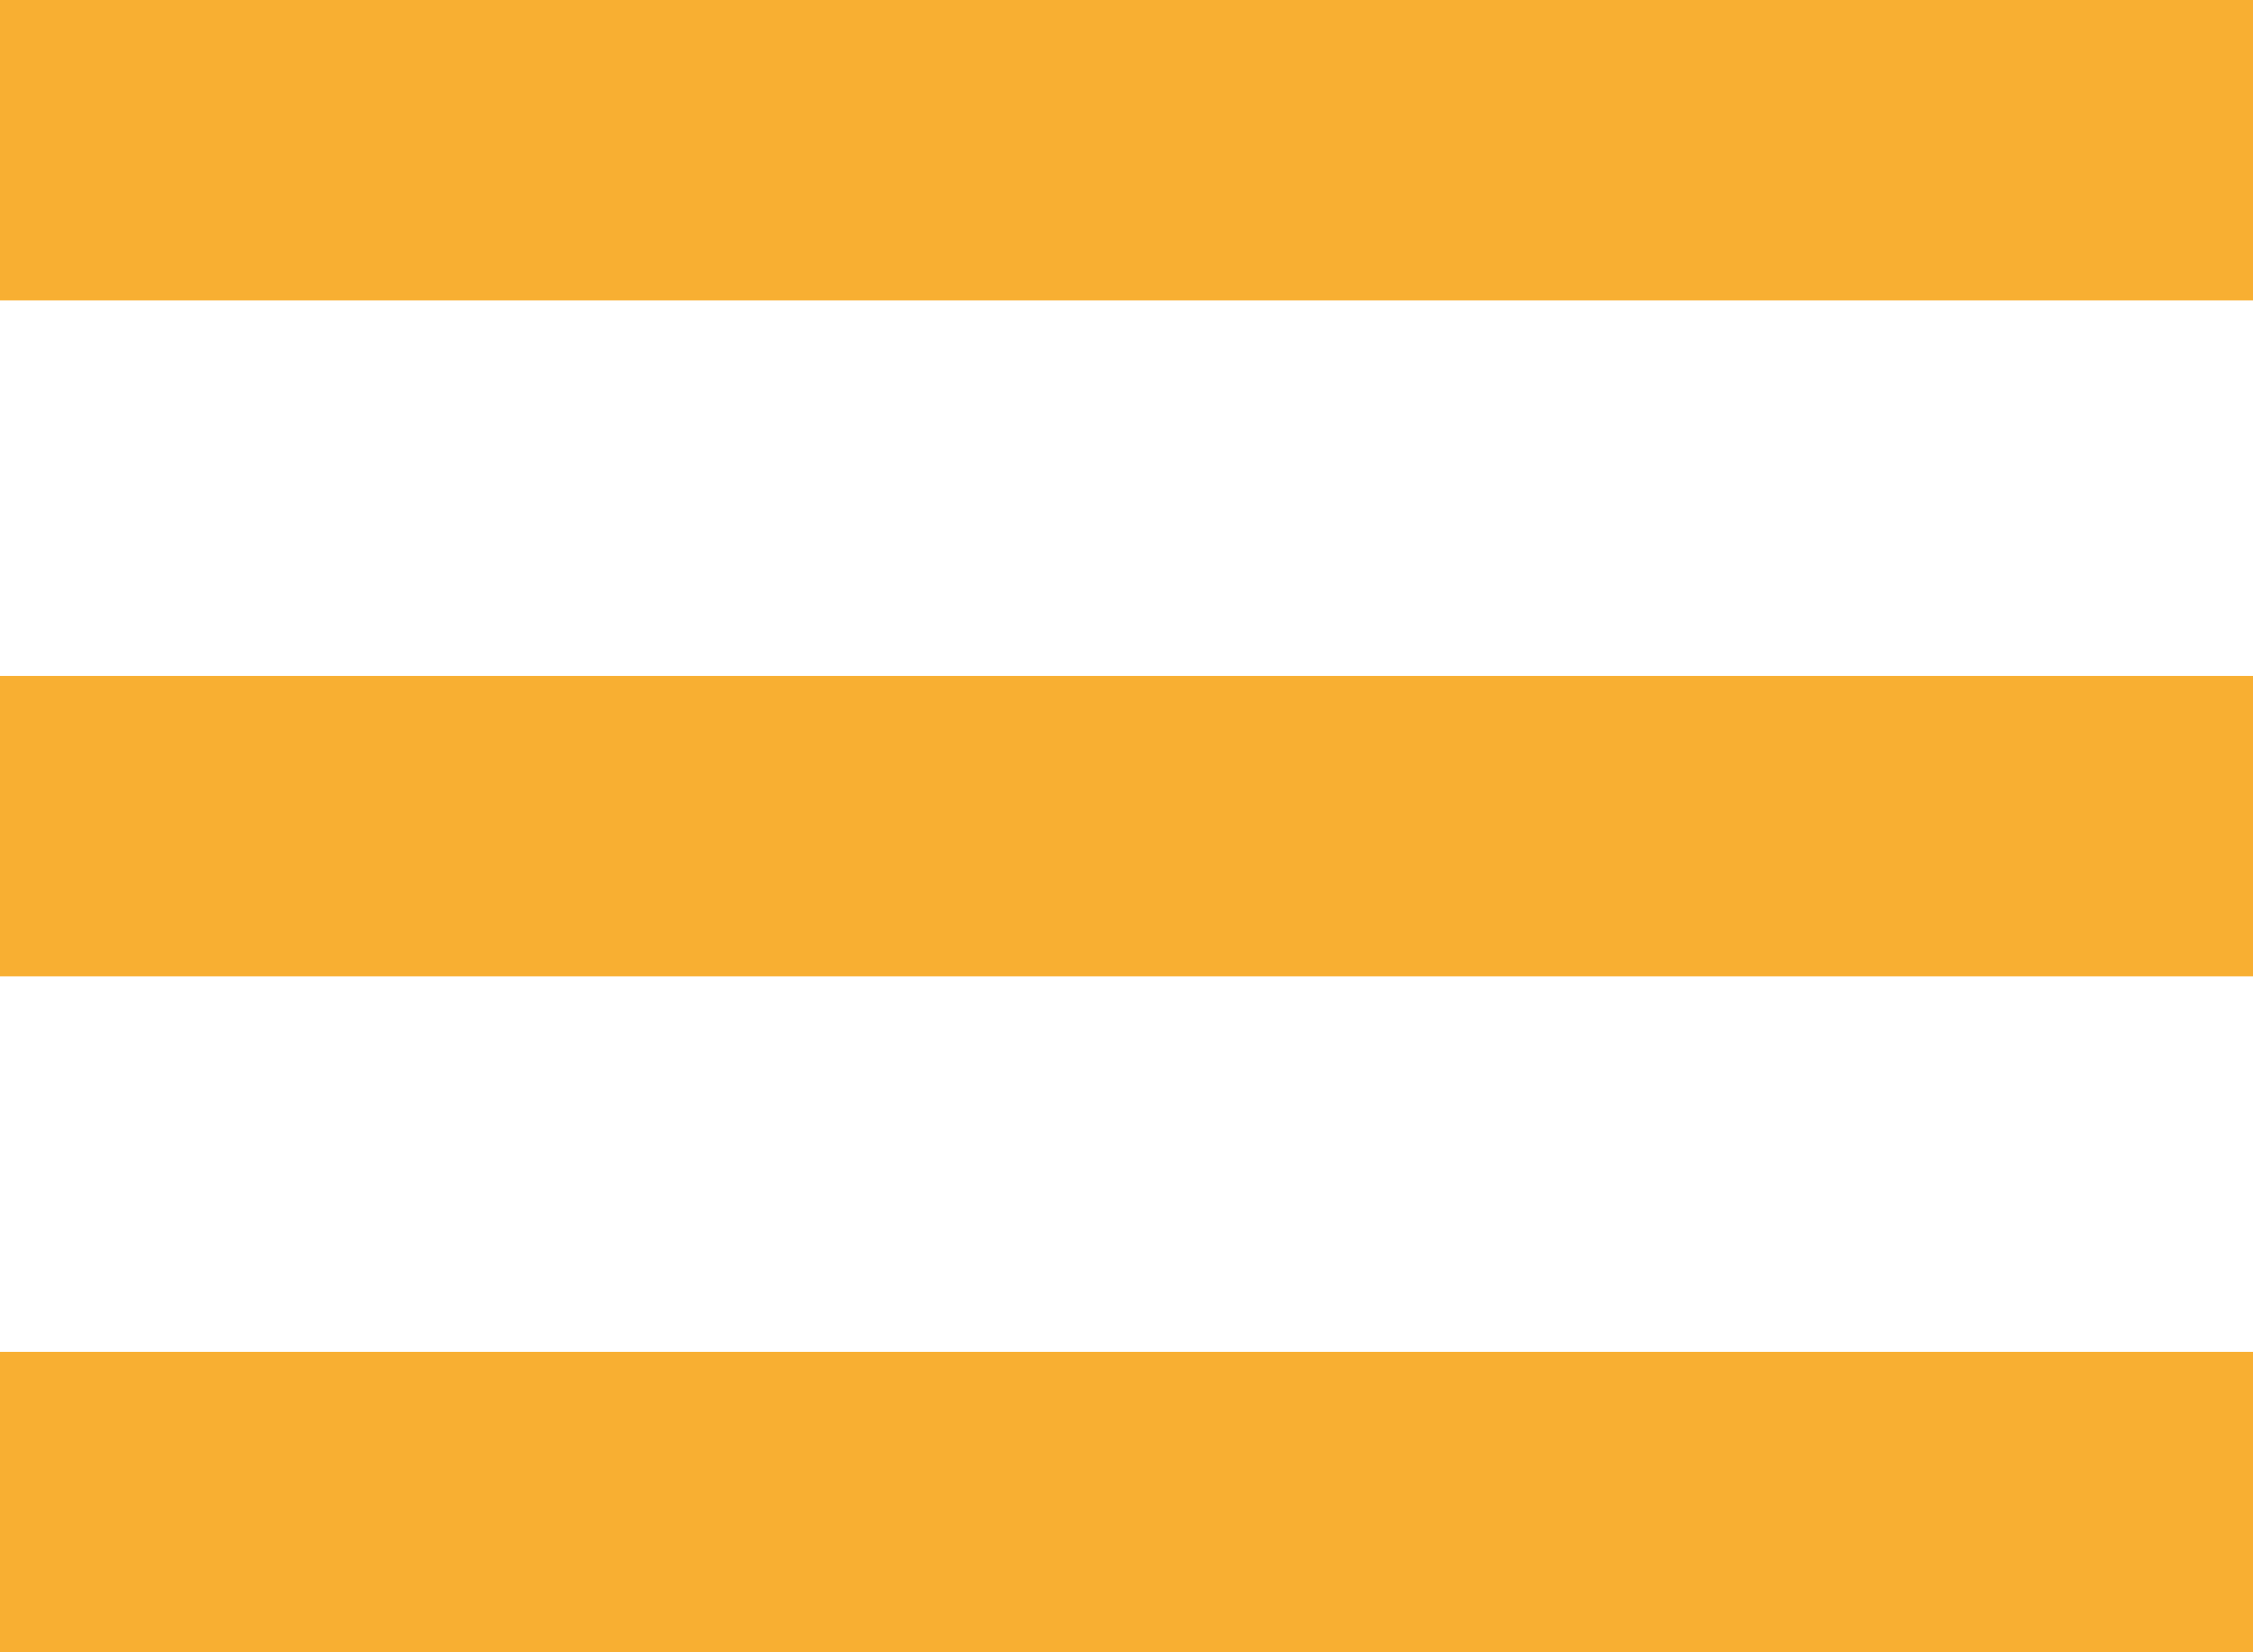 <svg width="30" height="22" viewBox="0 0 30 22" fill="none" xmlns="http://www.w3.org/2000/svg">
<line y1="2" x2="30" y2="2" stroke="#F8AF32" stroke-width="4"/>
<line y1="11" x2="30" y2="11" stroke="#F8AF32" stroke-width="4"/>
<line y1="20" x2="30" y2="20" stroke="#F8AF32" stroke-width="4"/>
</svg>

